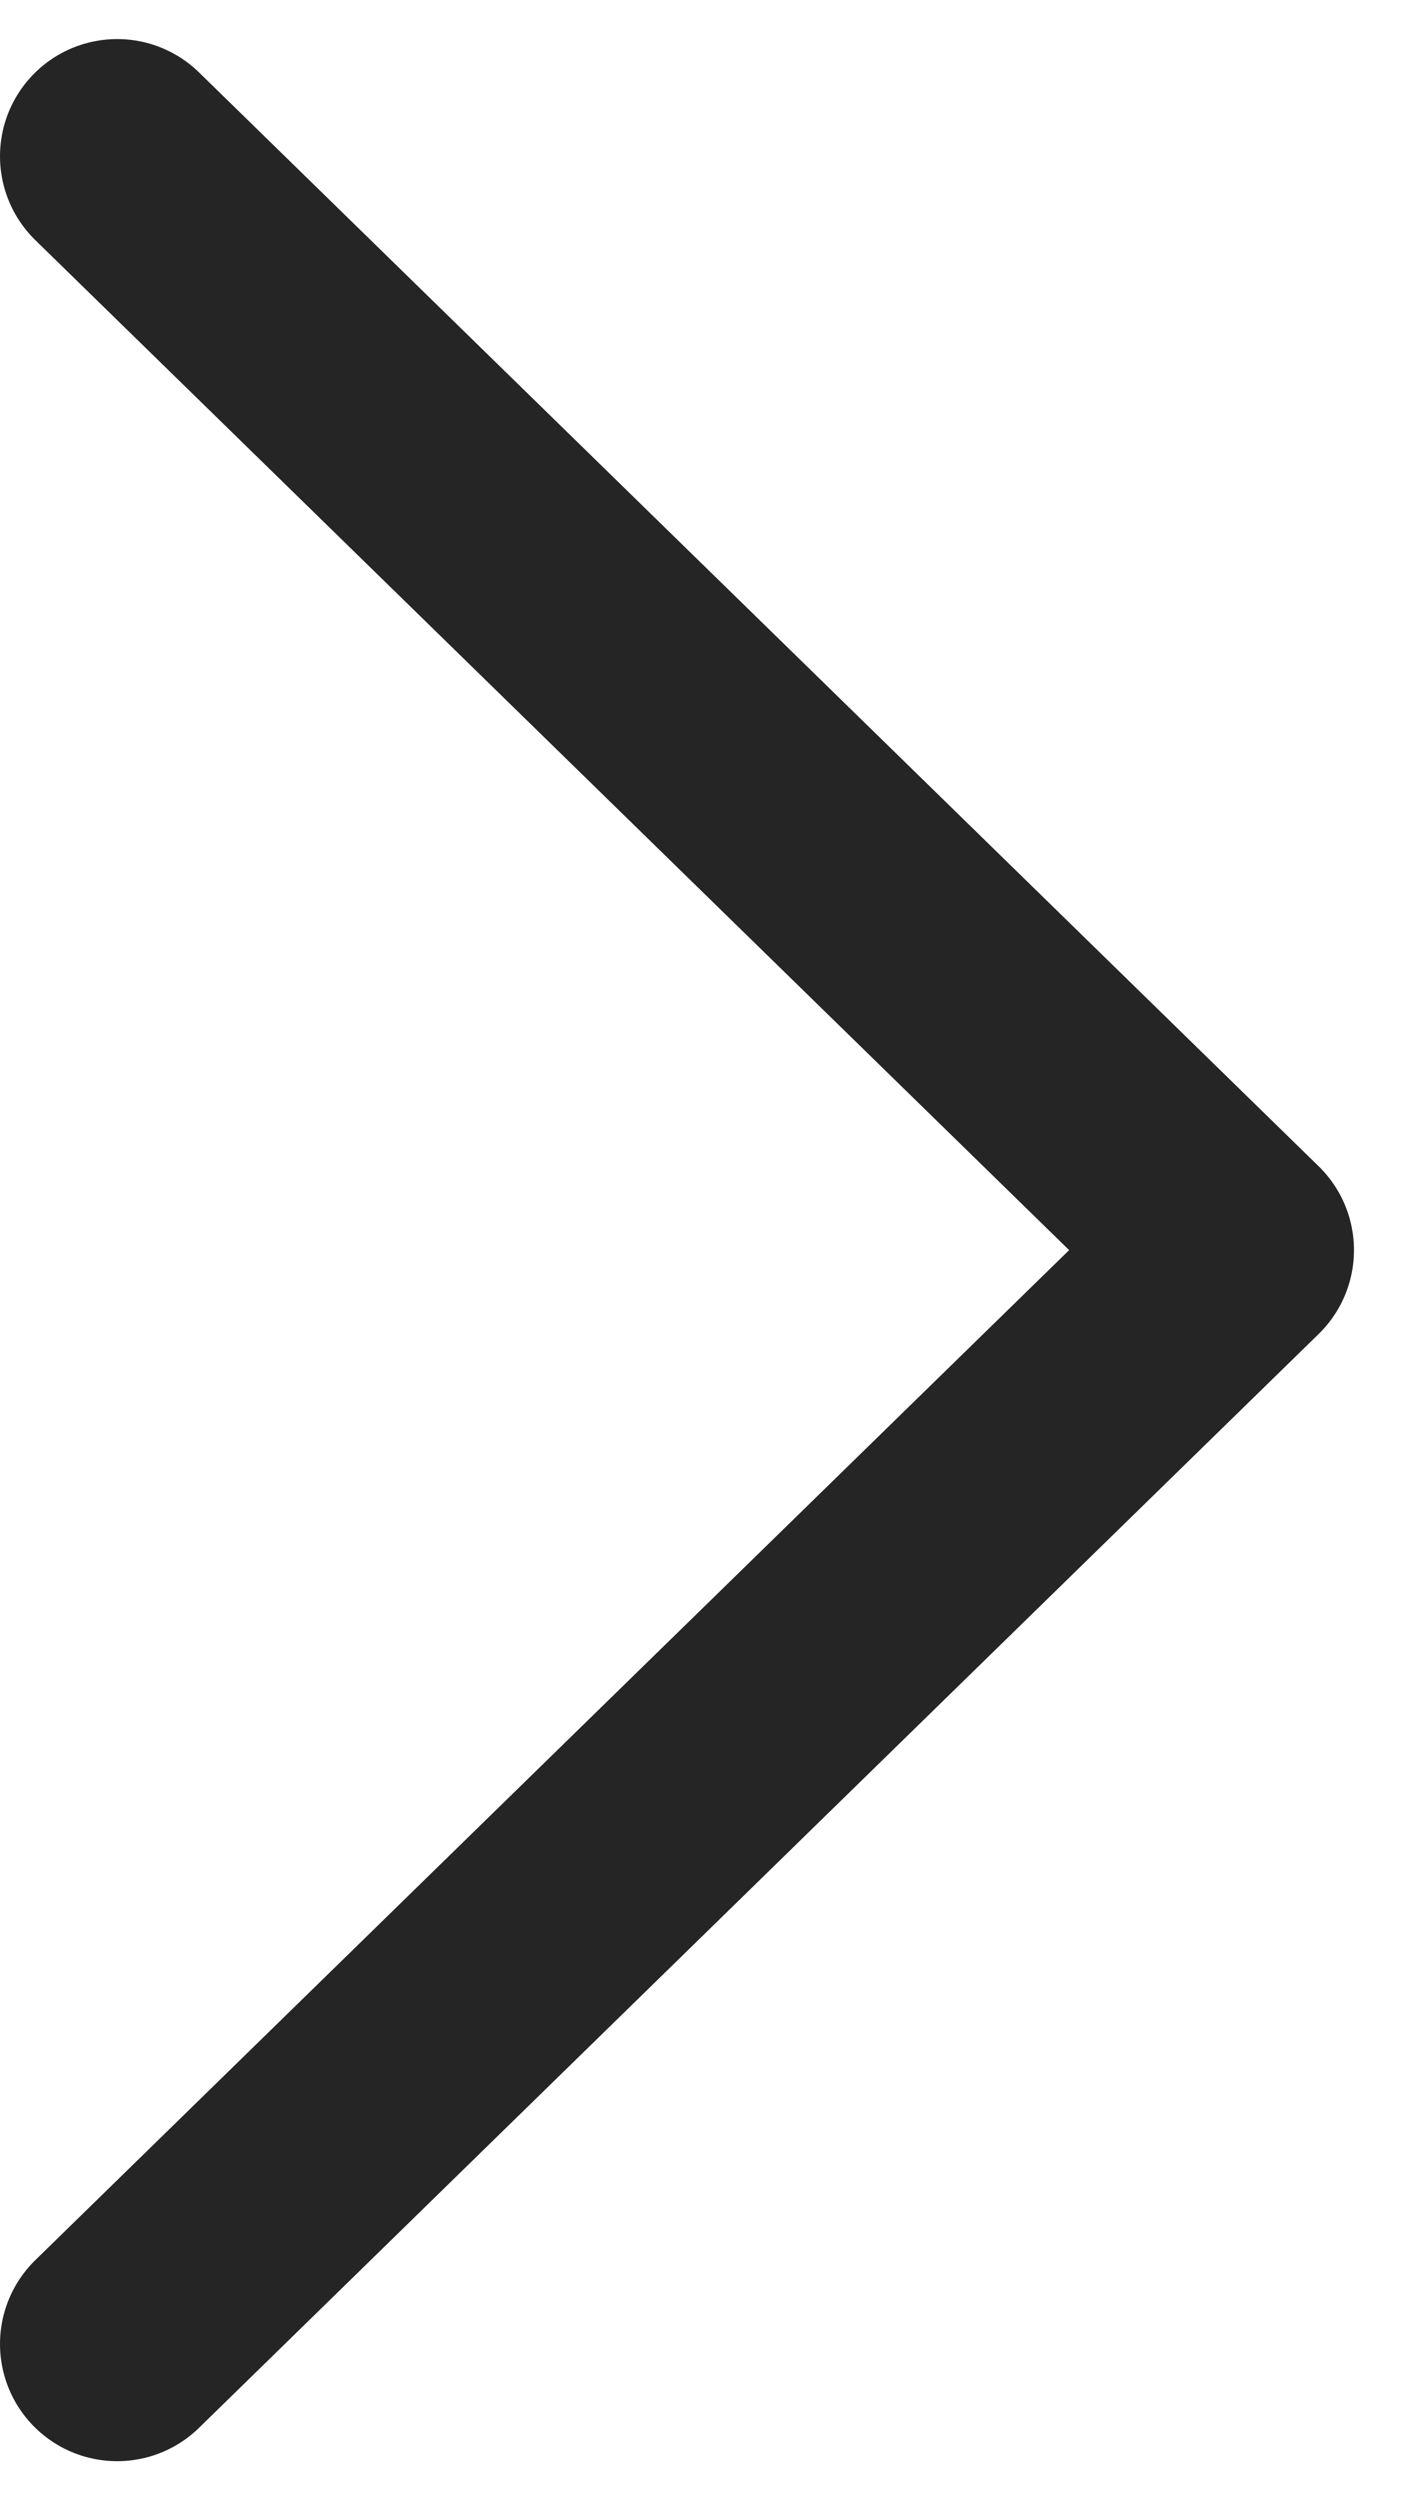 <svg width="9" height="16" viewBox="0 0 9 16" fill="none" xmlns="http://www.w3.org/2000/svg">
<path d="M0.75 1L7.917 8L0.75 15" stroke="#252525" stroke-width="1.5" stroke-linecap="round" stroke-linejoin="round"/>
</svg>
